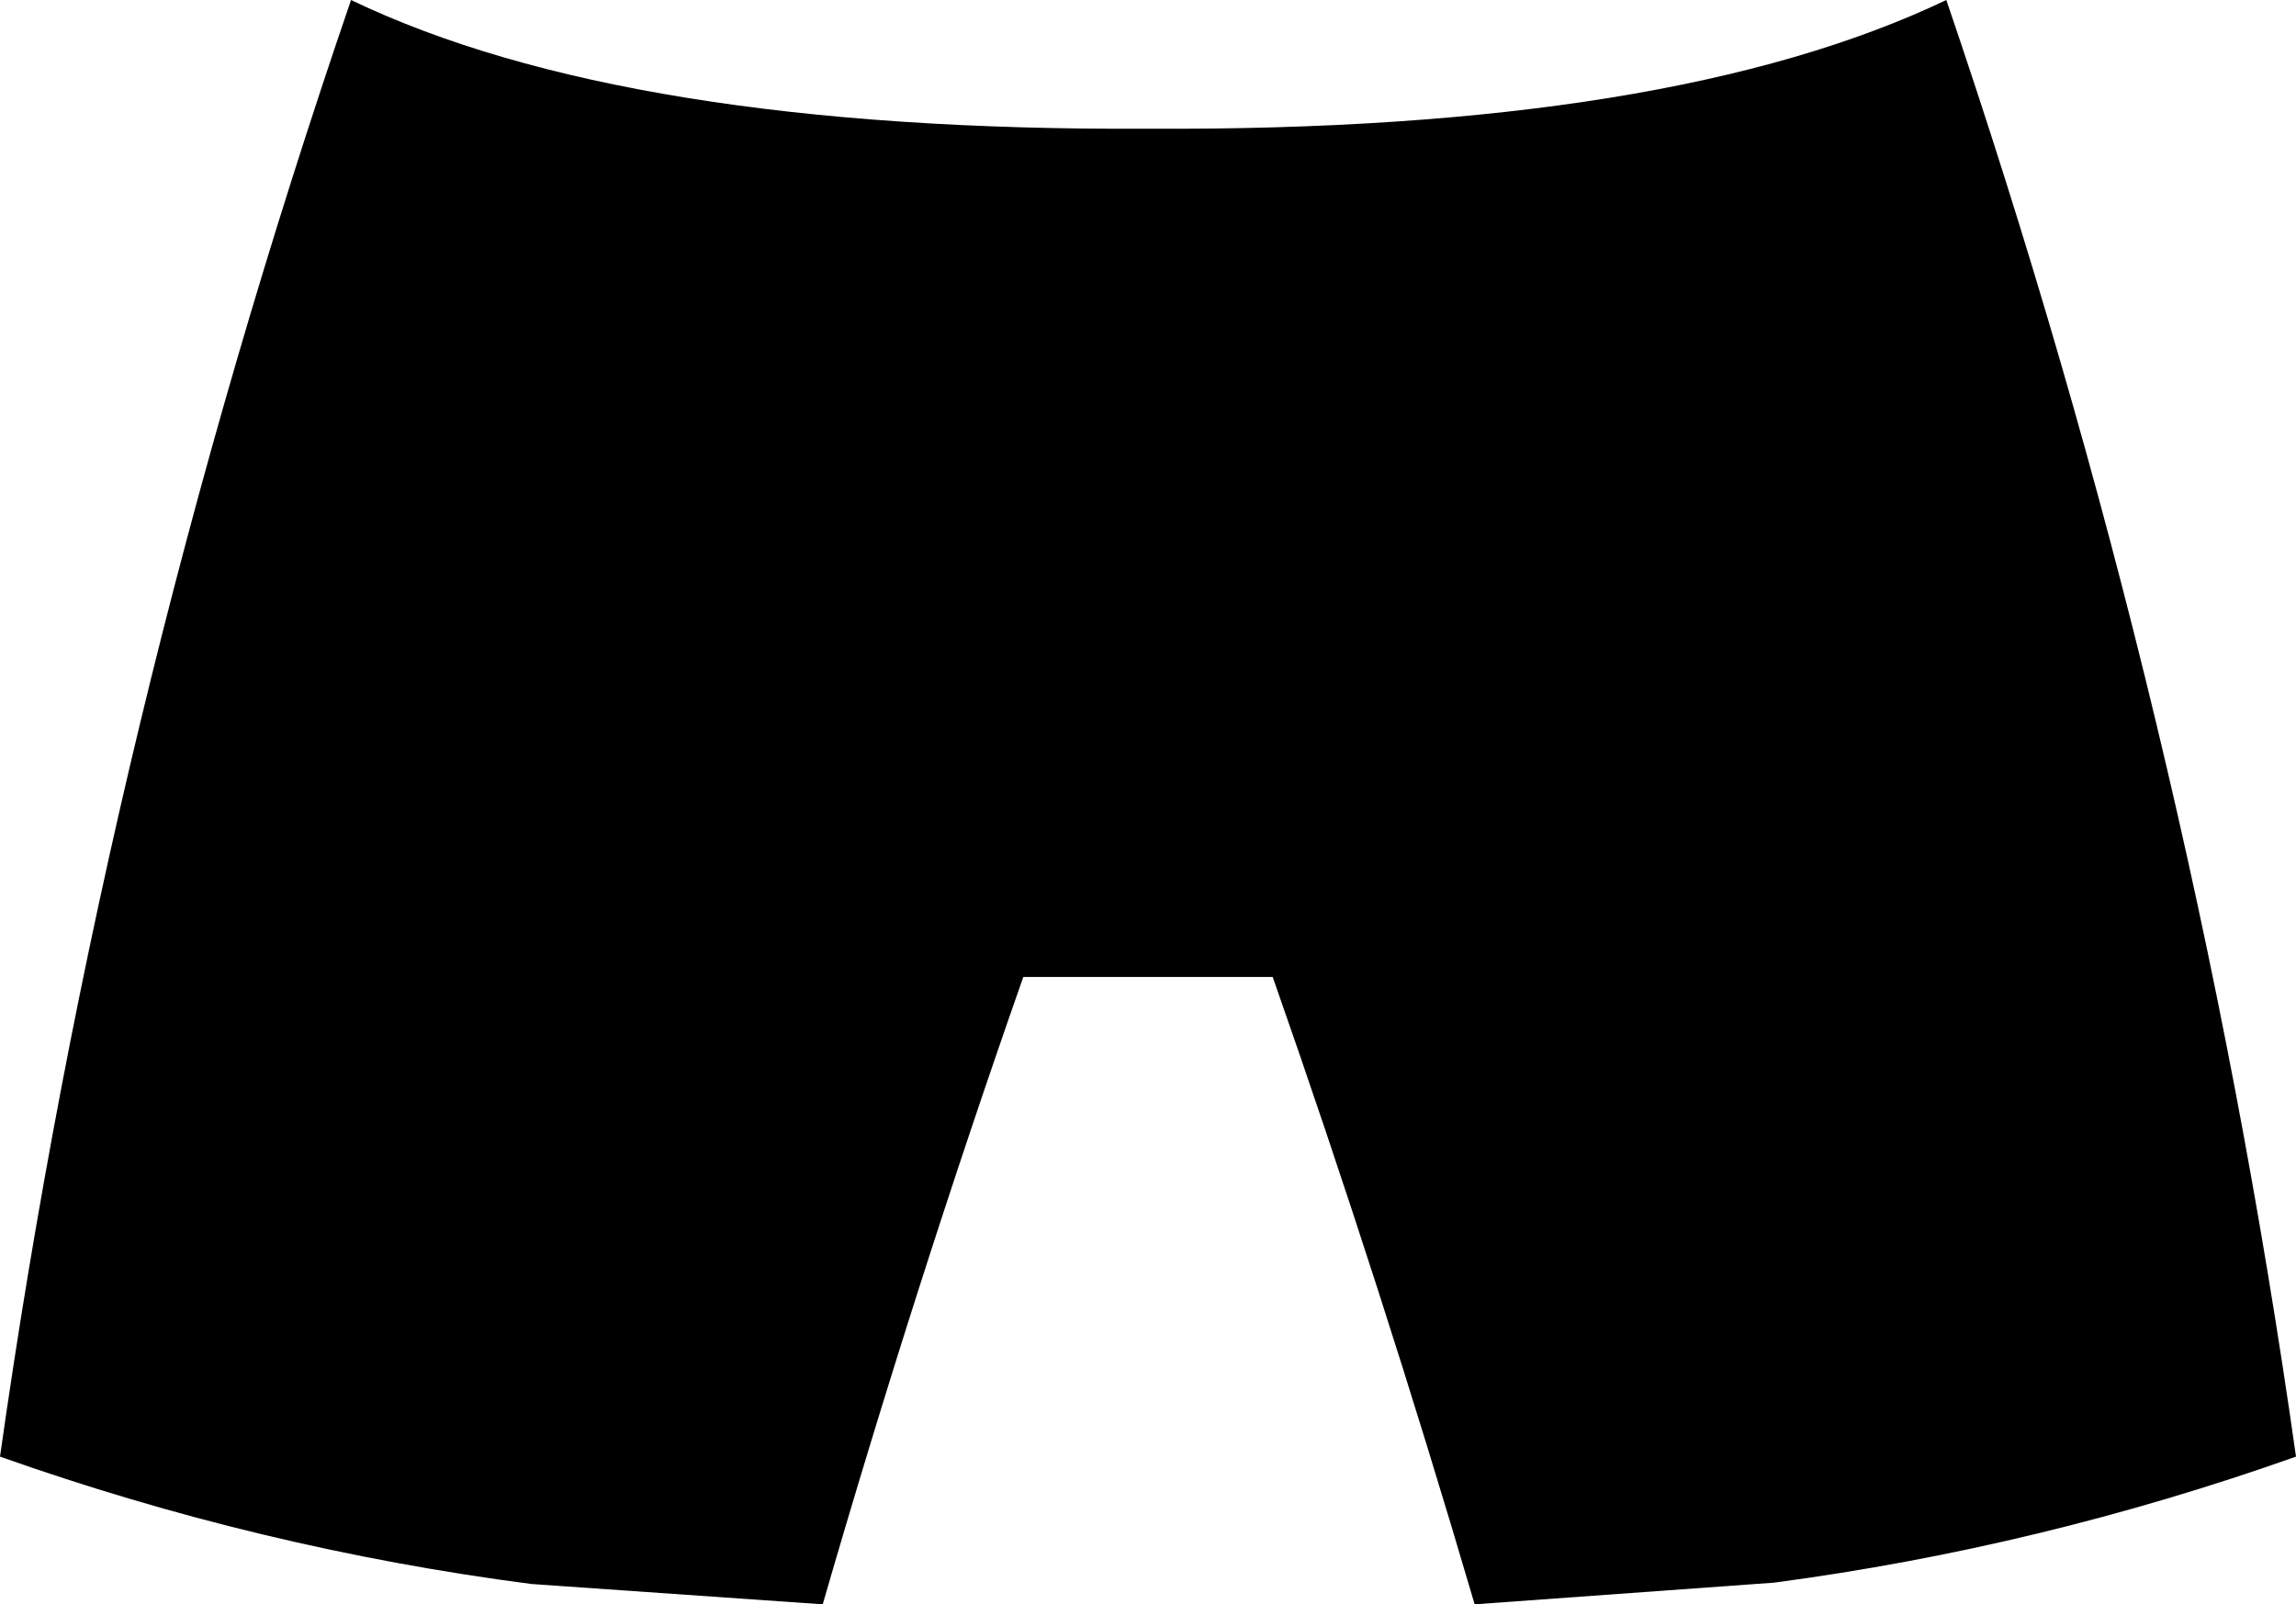 <?xml version="1.0" encoding="UTF-8" standalone="no"?>
<svg xmlns:xlink="http://www.w3.org/1999/xlink" height="59.2px" width="84.7px" xmlns="http://www.w3.org/2000/svg">
  <g transform="matrix(1.0, 0.0, 0.0, 1.0, -357.45, -323.45)">
    <path d="M370.4 323.45 Q380.5 328.3 399.8 328.2 419.1 328.3 429.25 323.45 438.3 350.0 442.15 377.2 432.7 380.55 422.9 381.85 L411.85 382.65 Q408.4 370.9 404.4 359.5 L395.2 359.5 Q391.2 370.9 387.8 382.65 L377.05 381.9 Q367.05 380.6 357.45 377.2 361.3 350.0 370.4 323.45" fill="#000000" fill-rule="evenodd" stroke="none"/>
  </g>
</svg>
